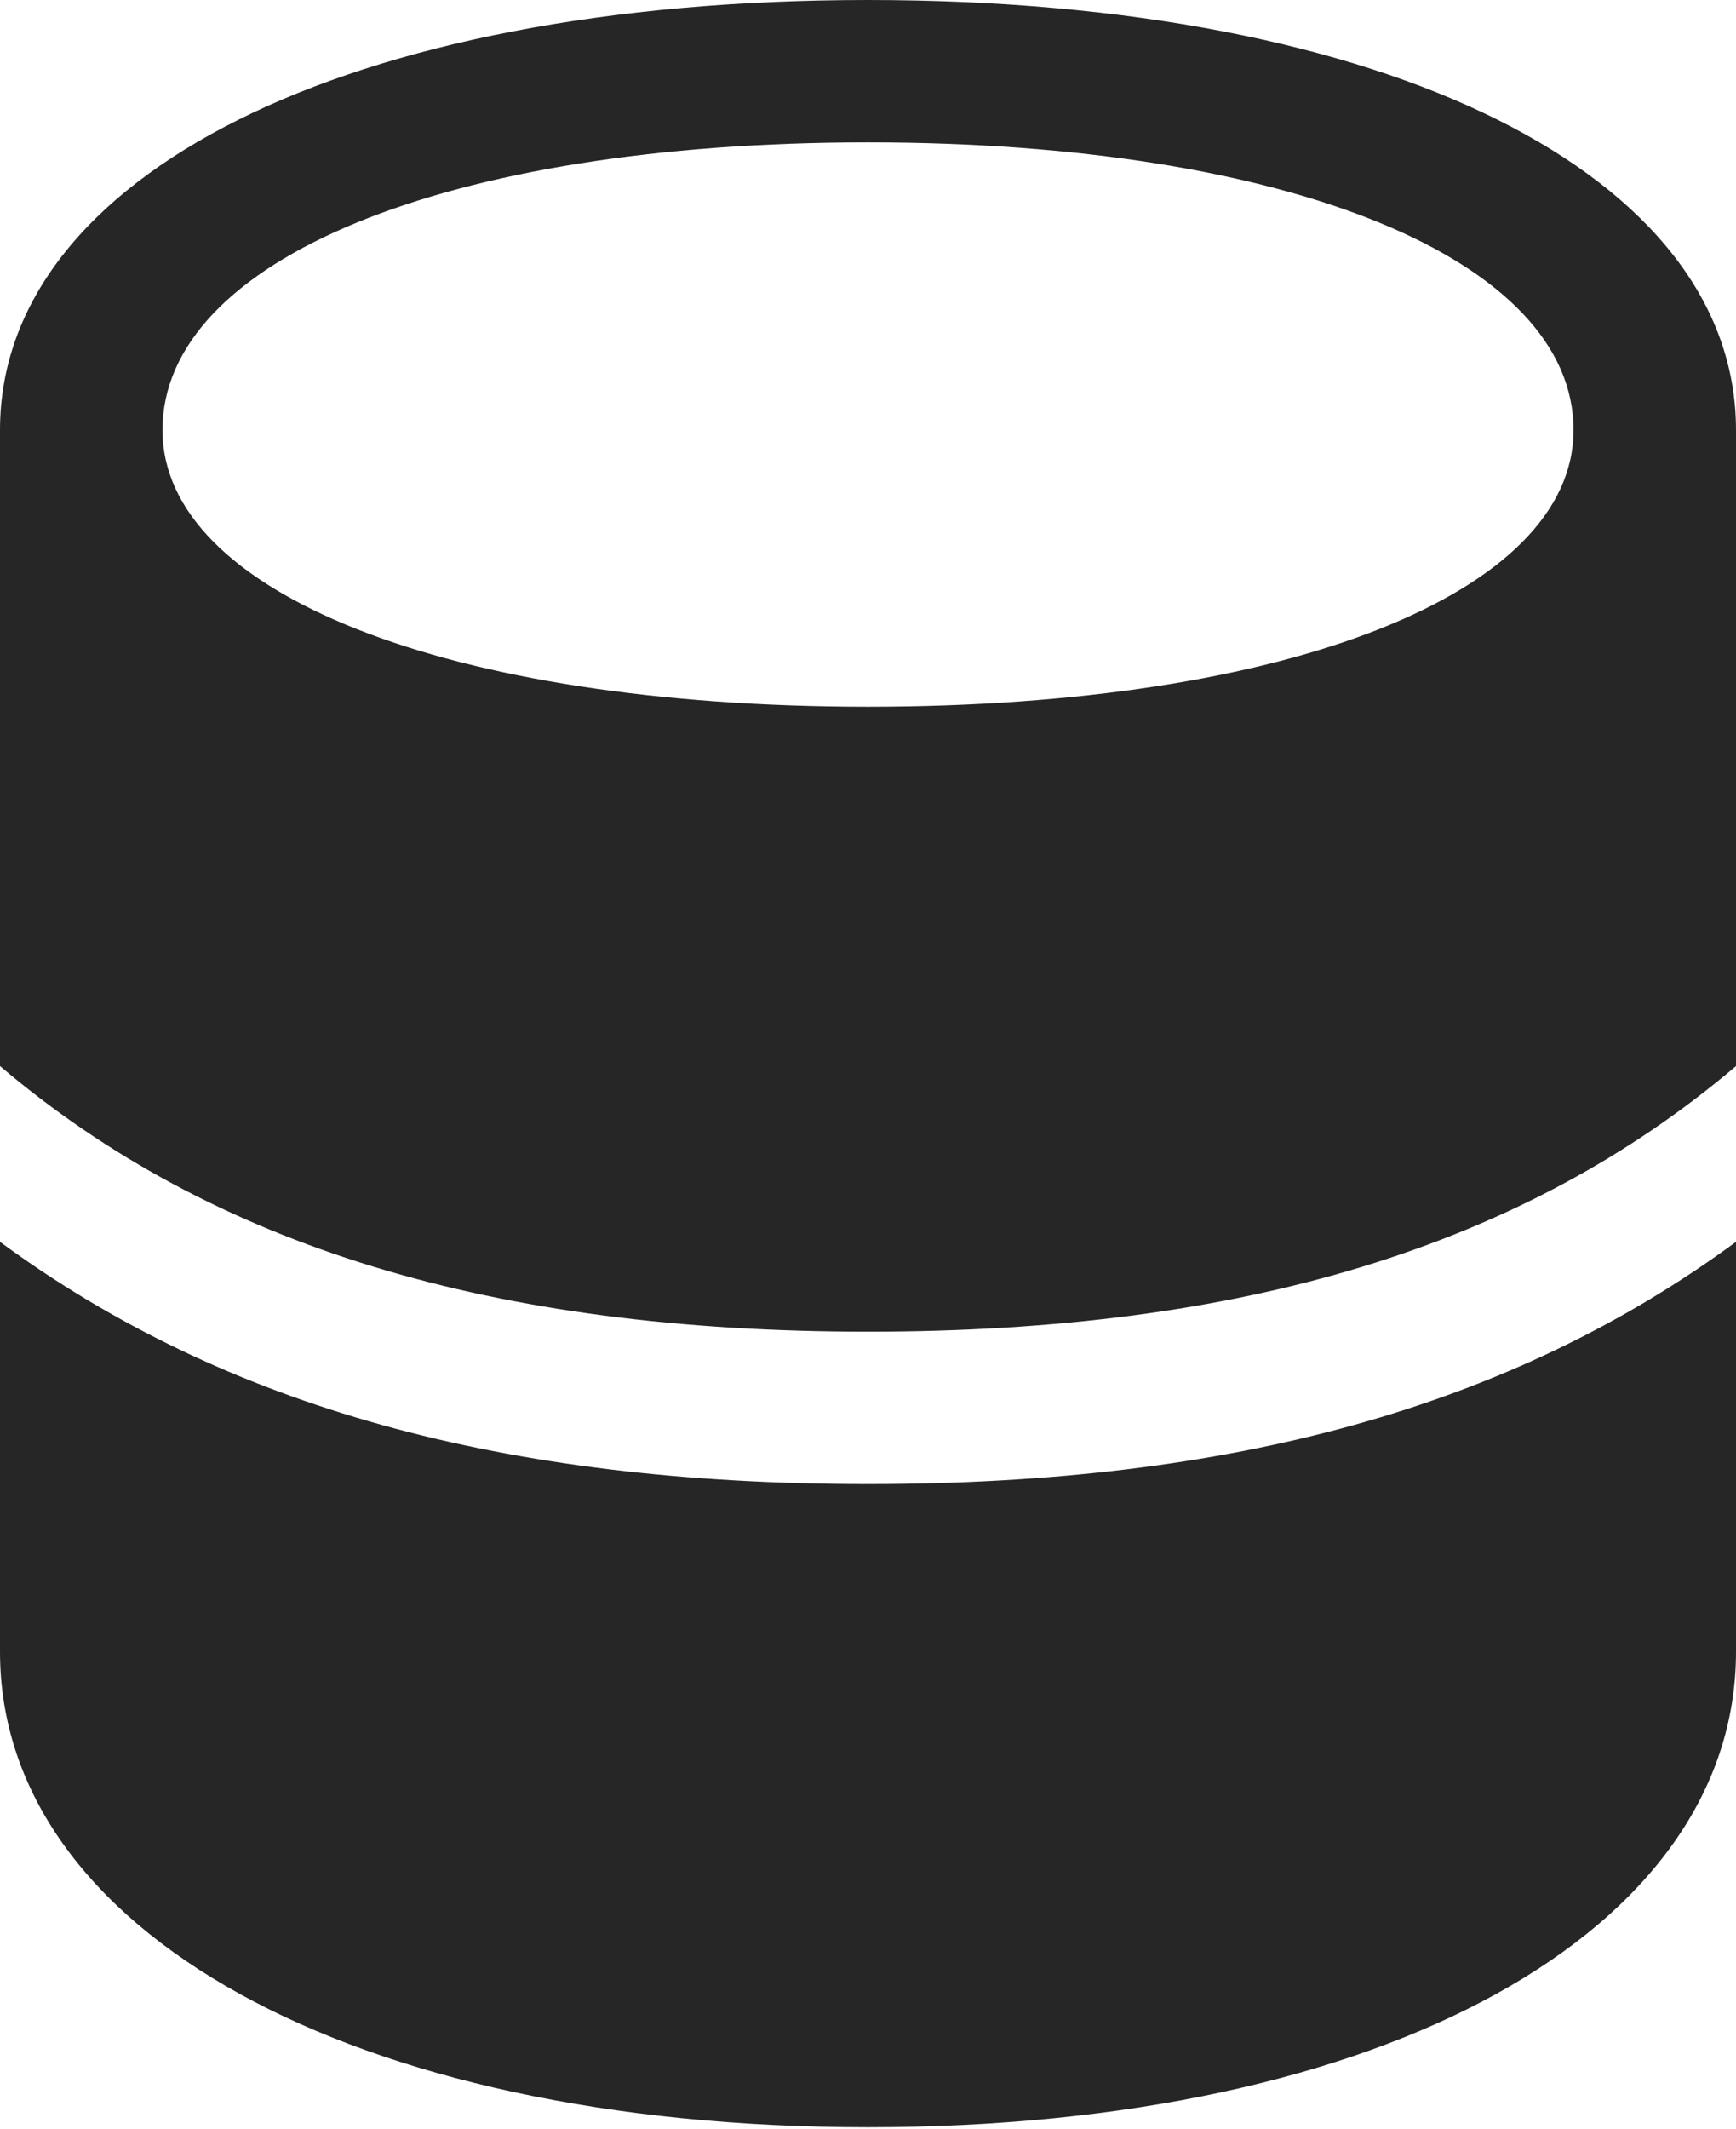 <?xml version="1.0" encoding="UTF-8"?>
<!--Generator: Apple Native CoreSVG 175.5-->
<!DOCTYPE svg
PUBLIC "-//W3C//DTD SVG 1.1//EN"
       "http://www.w3.org/Graphics/SVG/1.1/DTD/svg11.dtd">
<svg version="1.1" xmlns="http://www.w3.org/2000/svg" xmlns:xlink="http://www.w3.org/1999/xlink" width="16.797" height="20.596">
 <g>
  <rect height="20.596" opacity="0" width="16.797" x="0" y="0"/>
  <path d="M0 12.012L0 10.312C2.061 12.06 4.775 12.881 8.398 12.881C12.021 12.881 14.736 12.06 16.797 10.312L16.797 12.012C14.619 13.613 11.914 14.355 8.398 14.355C4.883 14.355 2.178 13.613 0 12.012ZM0 15.977C0 18.672 3.389 20.576 8.398 20.576C13.408 20.576 16.797 18.672 16.797 15.977L16.797 4.16C16.797 1.699 13.438 0 8.398 0C3.359 0 0 1.699 0 4.16ZM1.572 4.16C1.572 2.52 4.307 1.377 8.398 1.377C12.49 1.377 15.225 2.52 15.225 4.16C15.225 5.732 12.471 6.836 8.398 6.836C4.326 6.836 1.572 5.732 1.572 4.16Z" fill="#000000" fill-opacity="0.85"/>
 </g>
</svg>
